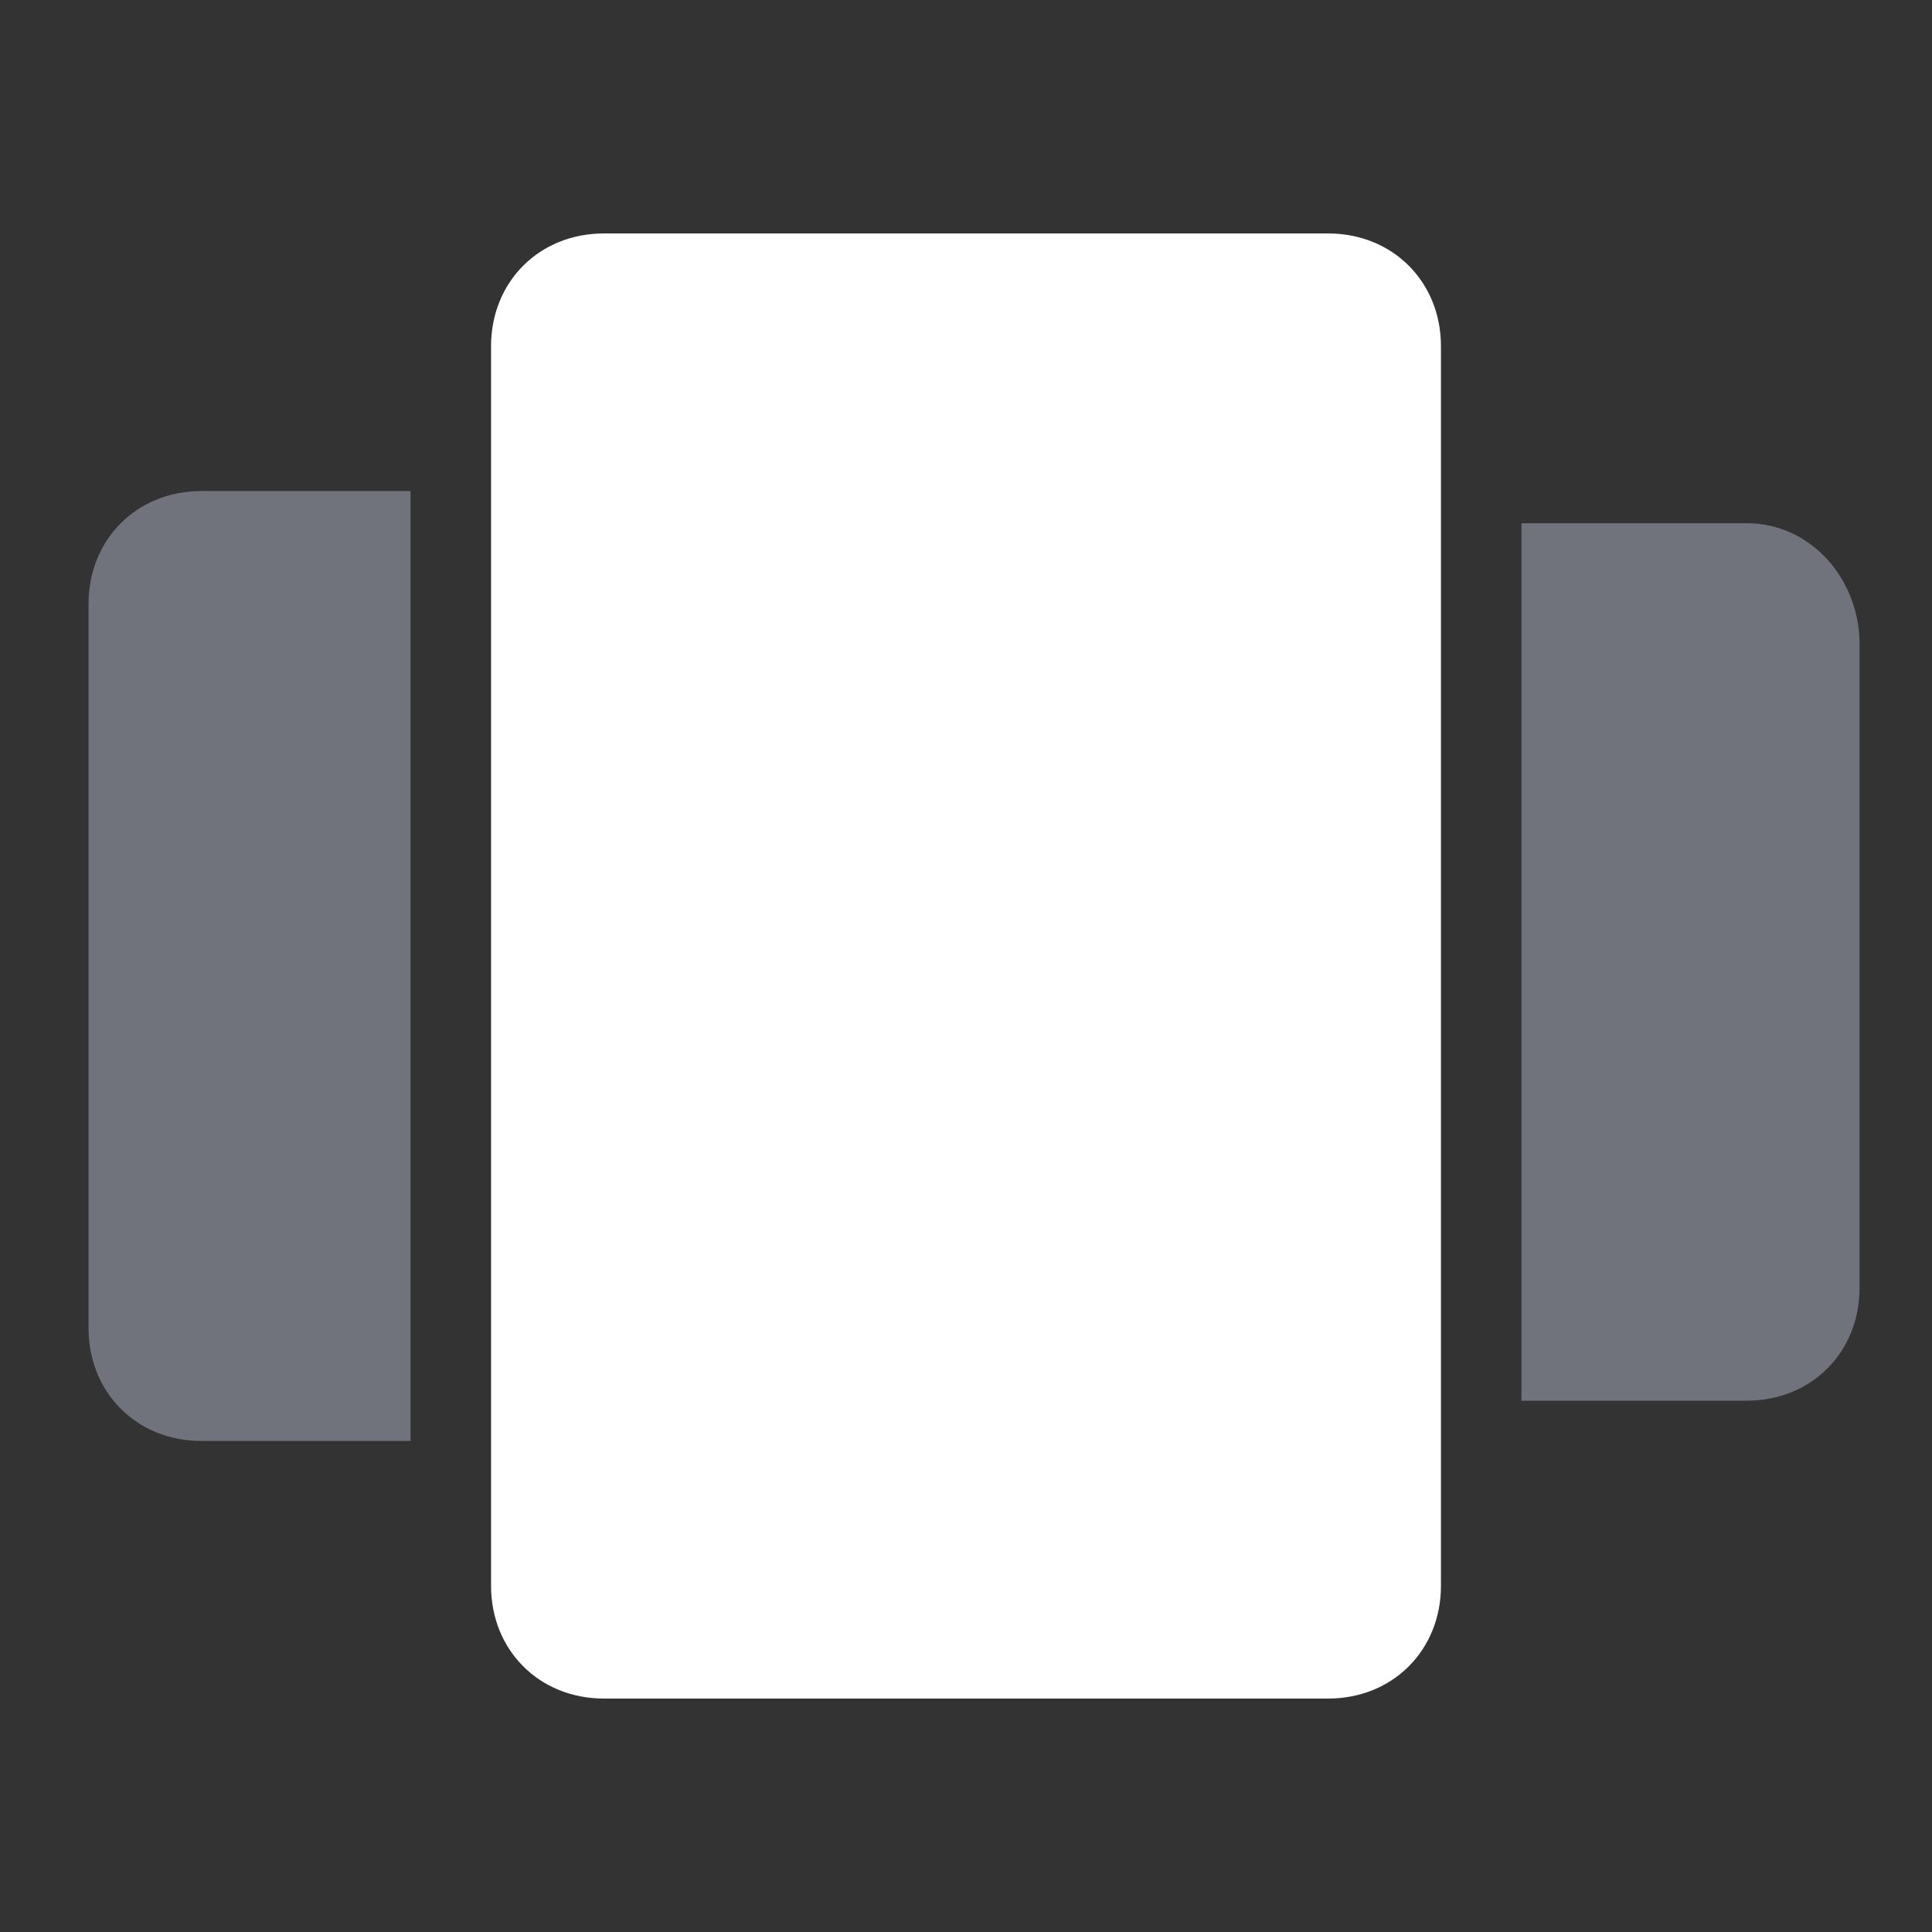 <?xml version="1.0" encoding="utf-8"?>
<!-- Generator: Adobe Illustrator 25.0.1, SVG Export Plug-In . SVG Version: 6.00 Build 0)  -->
<svg version="1.1" xmlns="http://www.w3.org/2000/svg" xmlns:xlink="http://www.w3.org/1999/xlink" x="0px" y="0px"
	 viewBox="0 0 24 24" style="enable-background:new 0 0 24 24;" xml:space="preserve">
<rect x="0" y="0" width="24" height="24" fill="#333333" stroke="none"/>
<style type="text/css">
	.st0{display:none;}
	.st1{display:inline;}
	.st2{fill:#1C1C1C;}
	.st3{fill:#494949;}
	.st4{display:inline;fill:none;stroke:#494949;stroke-width:1.000000e-02;stroke-miterlimit:10;}
	.st5{display:inline;fill:none;stroke:#878787;stroke-width:0.8;stroke-linecap:round;stroke-miterlimit:10;}
	.st6{display:inline;fill:none;stroke:#D8D8D8;stroke-width:1.5;stroke-miterlimit:10;}
	.st7{display:inline;fill:none;stroke:#FFFFFF;stroke-width:0.25;stroke-miterlimit:10;}
	.st8{fill:none;stroke:#FFFFFF;stroke-width:2;stroke-linecap:round;stroke-miterlimit:10;}
	.st9{fill:#FFFFFF;}
	.st10{fill:#70727C;}
</style>
<g id="Layer_2" class="st0">
	<g class="st1">
		<rect class="st2" width="24" height="24"/>
	</g>
</g>
<g id="Guides" class="st0">
	<g class="st1">
		<path class="st3" d="M12,0c6.6,0,12,5.4,12,12s-5.4,12-12,12S0,18.6,0,12S5.4,0,12,0 M12,0C8.8,0,5.8,1.2,3.5,3.5S0,8.8,0,12
			s1.2,6.2,3.5,8.5S8.8,24,12,24s6.2-1.2,8.5-3.5S24,15.2,24,12s-1.2-6.2-3.5-8.5S15.2,0,12,0L12,0z"/>
	</g>
	<line class="st4" x1="12" y1="0" x2="12" y2="24"/>
	<line class="st4" x1="24" y1="12" x2="0" y2="12"/>
</g>
<g id="GridFinder" class="st0">
	<line class="st5" x1="3" y1="12" x2="6.4" y2="12"/>
	<line class="st5" x1="17.6" y1="12" x2="21" y2="12"/>
	<line class="st5" x1="12" y1="3" x2="12" y2="6.4"/>
	<line class="st5" x1="12" y1="17.6" x2="12" y2="21"/>
	<circle class="st6" cx="12" cy="12" r="9"/>
	<path class="st7" d="M0.2,2"/>
	<g id="Centre_Cross" class="st1">
		<line class="st8" x1="12" y1="8.9" x2="12" y2="15.1"/>
		<line class="st8" x1="15.1" y1="12" x2="8.9" y2="12"/>
	</g>
	<g id="compass_arrows" class="st1">
		<path id="n" class="st9" d="M12,1.5c0.5,0,1.1,0.1,1.6,0.1L12,0l-1.6,1.6C10.9,1.5,11.5,1.5,12,1.5z"/>
		<path id="e" class="st9" d="M23.9,12l-1.5-1.5c0.1,0.5,0.1,1,0.1,1.5s-0.1,1-0.1,1.5L23.9,12z"/>
		<path id="w" class="st9" d="M1.5,12c0-0.5,0-1,0.1-1.5L0.1,12l1.5,1.5C1.5,13,1.5,12.5,1.5,12z"/>
		<path id="s" class="st9" d="M12,22.5c-0.5,0-1,0-1.5-0.1l1.5,1.5l1.5-1.5C13,22.5,12.5,22.5,12,22.5z"/>
	</g>
</g>
<g id="Campaign_List">
	<g>
		<path class="st9" d="M16.5,21.1h-9c-0.8,0-1.4-0.6-1.4-1.4V4.3c0-0.8,0.6-1.4,1.4-1.4h9c0.8,0,1.4,0.6,1.4,1.4v15.4
			C17.9,20.5,17.3,21.1,16.5,21.1z"/>
	</g>
	<g id="side-campaigns">
		<g>
			<path class="st10" d="M21.7,6.5h-2.8v10.9h2.8c0.8,0,1.4-0.6,1.4-1.4V8C23.1,7.2,22.5,6.5,21.7,6.5z"/>
		</g>
		<g>
			<path class="st10" d="M5.1,6.1H2.5c-0.8,0-1.4,0.6-1.4,1.4v9c0,0.8,0.6,1.4,1.4,1.4h2.6V6.1z"/>
		</g>
	</g>
</g>
</svg>
